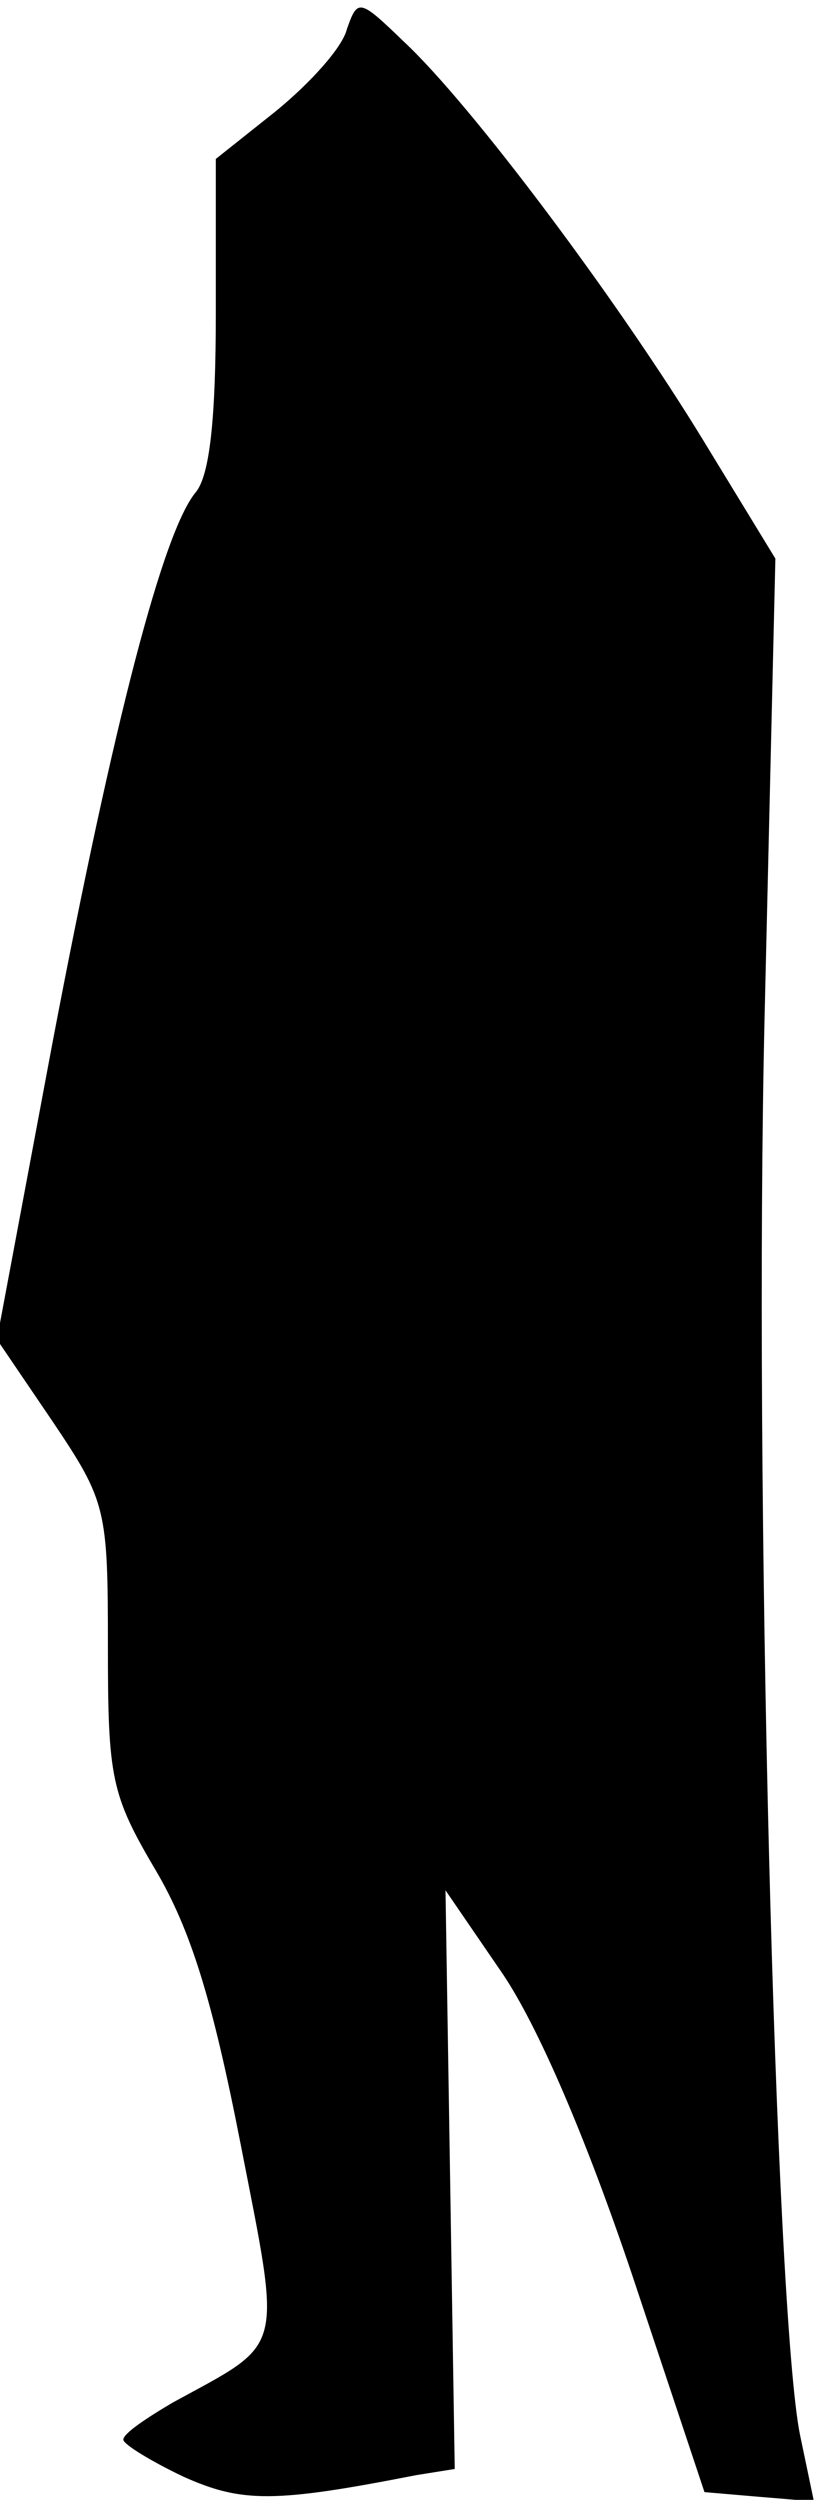 <?xml version="1.0" standalone="no"?>
<!DOCTYPE svg PUBLIC "-//W3C//DTD SVG 20010904//EN"
 "http://www.w3.org/TR/2001/REC-SVG-20010904/DTD/svg10.dtd">
<svg version="1.0" xmlns="http://www.w3.org/2000/svg"
 width="53pt" height="162pt" viewBox="0 0 53 162"
 preserveAspectRatio="xMidYMid meet">
<g transform="translate(0,162) scale(0.1,-0.1)"
fill="#000000" stroke="none">
<path fill="#000000" stroke="none" d="M225 1601 c-3 -12 -24 -35 -46 -53
l-39 -31 0 -100 c0 -69 -4 -105 -13 -116 -21 -25 -53 -147 -93 -357 l-36 -192
36 -53 c35 -52 36 -57 36 -146 0 -85 2 -96 31 -145 23 -39 37 -85 55 -177 27
-138 29 -128 -44 -168 -17 -10 -32 -20 -32 -24 0 -3 18 -14 39 -24 38 -17 59
-17 151 1 l25 4 -3 188 -3 187 37 -54 c23 -34 54 -106 84 -195 l47 -141 35 -3
36 -3 -9 43 c-16 79 -30 619 -23 919 l7 297 -47 77 c-55 90 -150 217 -194 258
-29 28 -30 28 -37 8z"/>
</g>
</svg>

